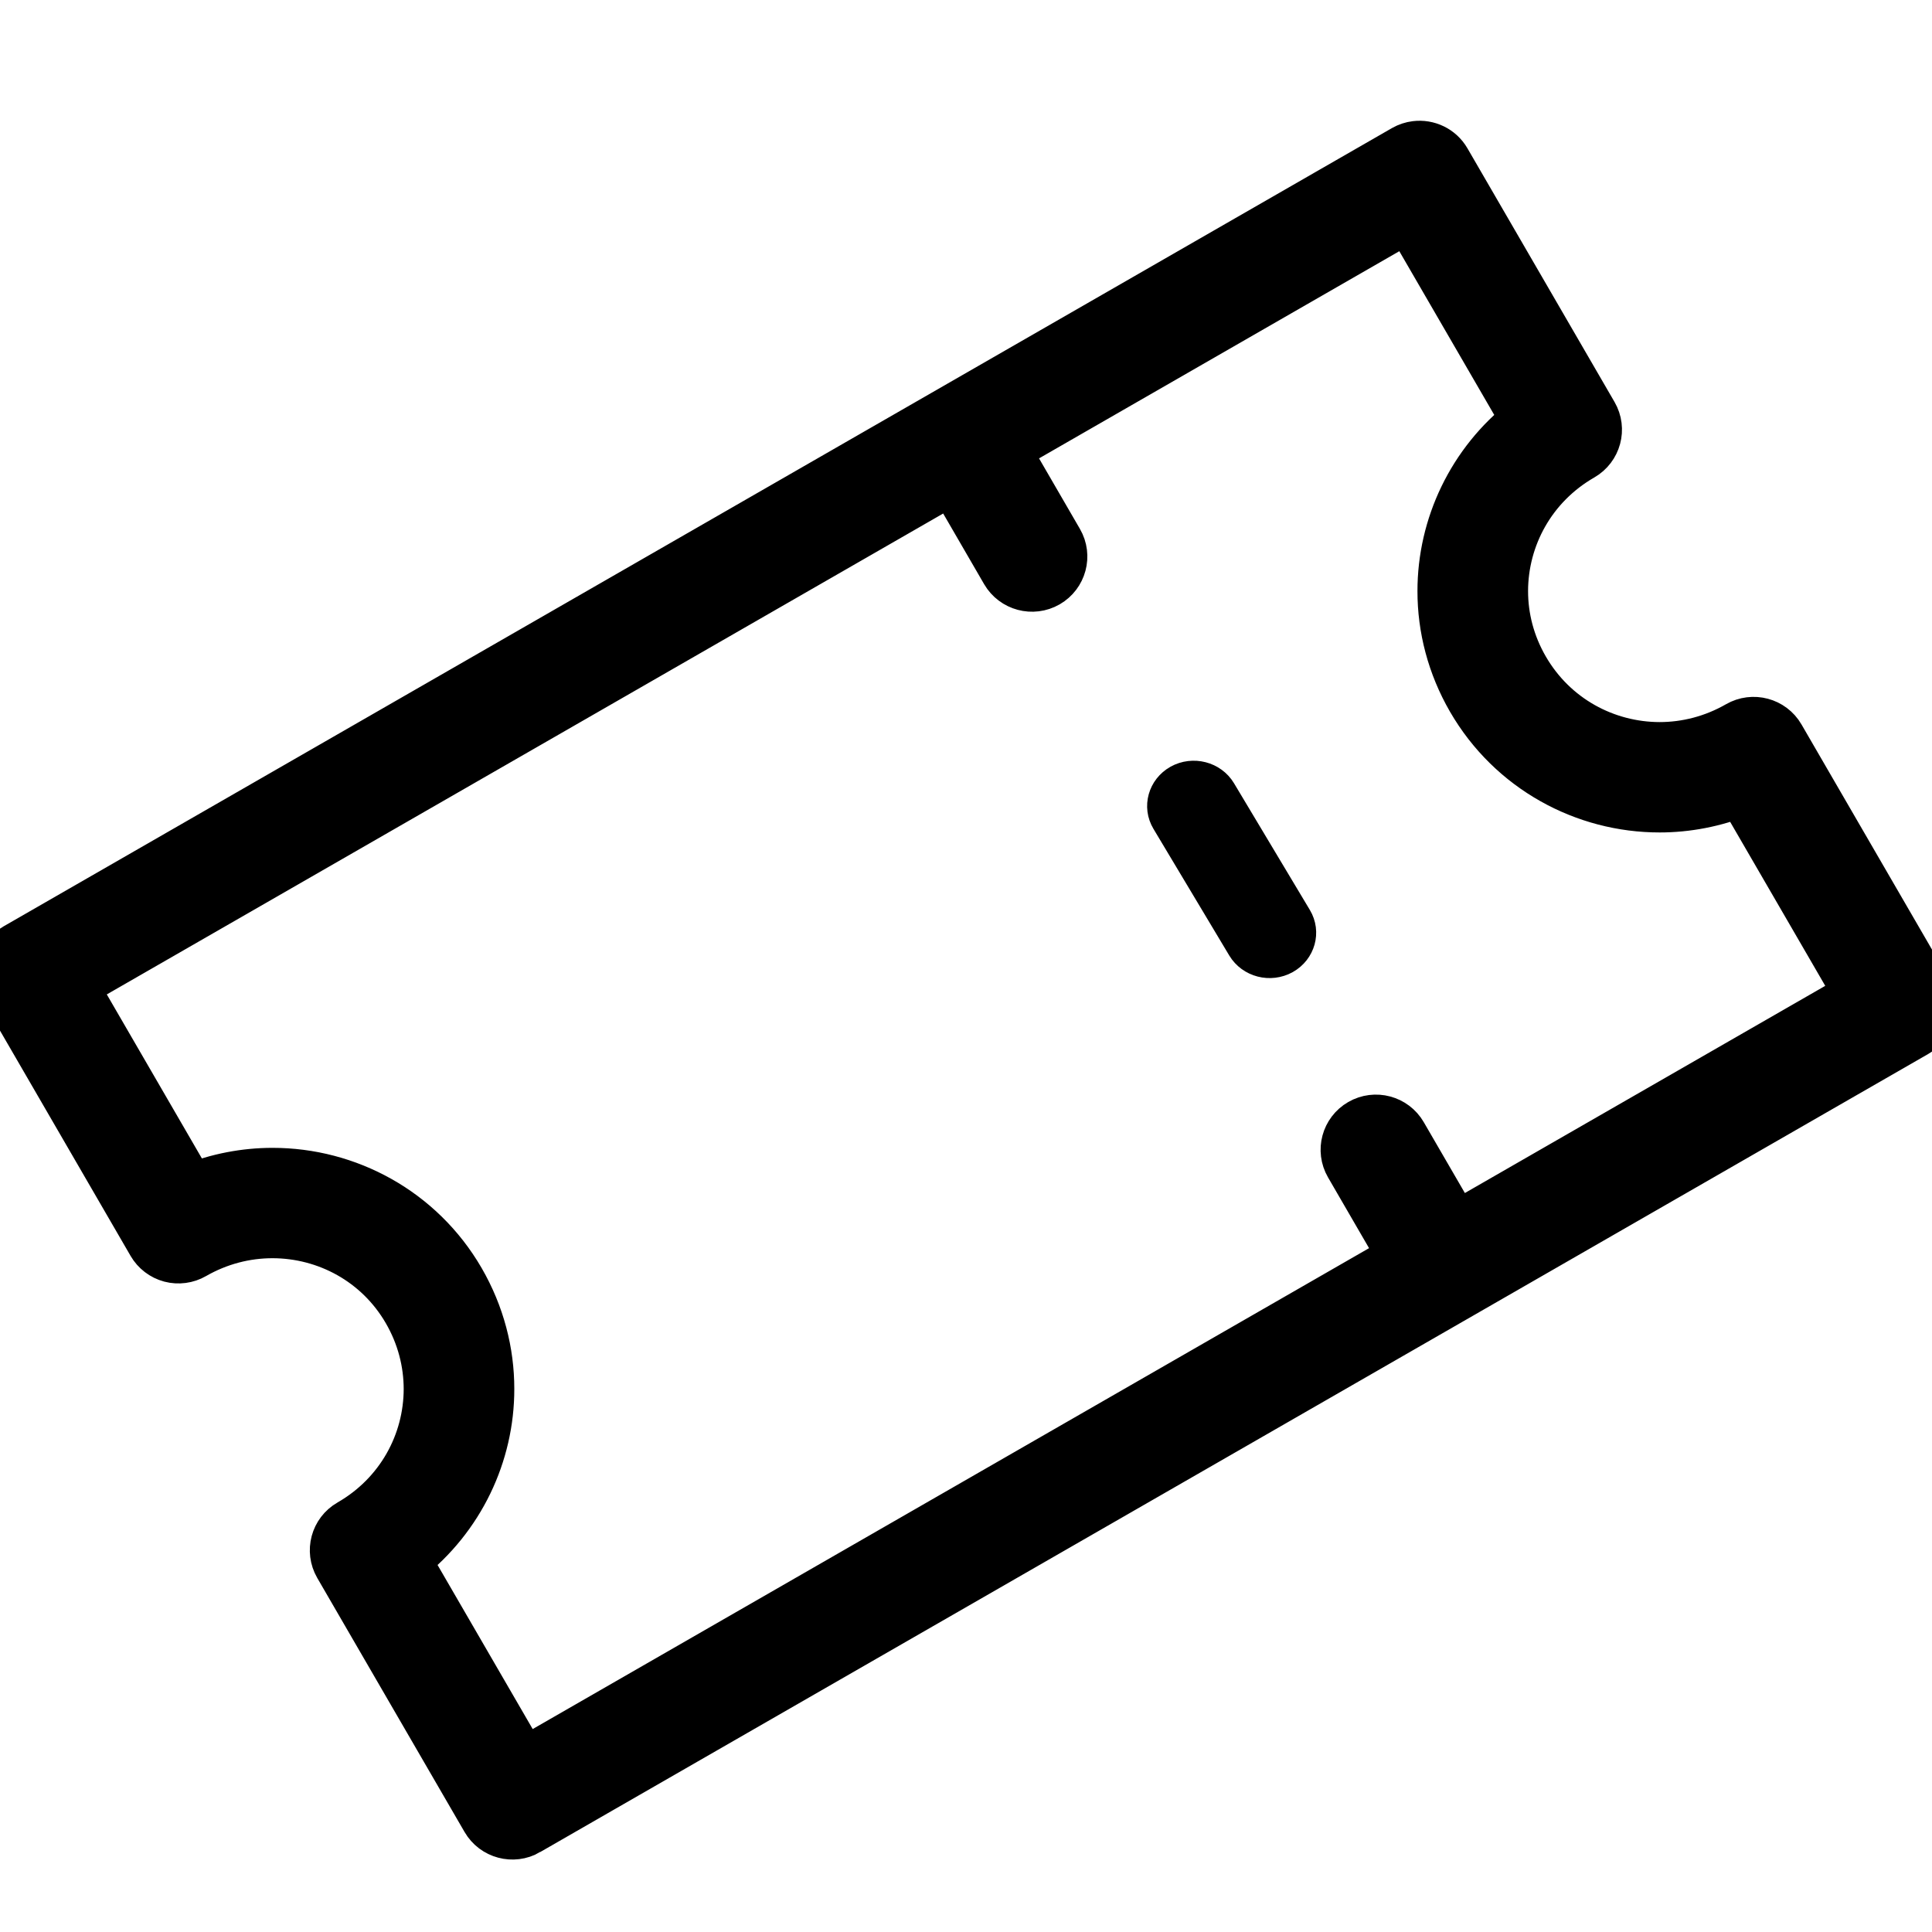 <?xml version="1.0" encoding="UTF-8"?>
<svg width="40px" height="40px" viewBox="0 0 40 40" version="1.1" xmlns="http://www.w3.org/2000/svg" xmlns:xlink="http://www.w3.org/1999/xlink">
    <!-- Generator: Sketch 58 (84663) - https://sketch.com -->
    <title>Ticket price</title>
    <desc>Created with Sketch.</desc>
    <g id="Ticket-price" stroke="none" stroke-width="1" fill="none" fill-rule="evenodd">
        <g id="Group" transform="translate(0, 3)" fill="#000000" stroke="#000000">
            <path d="M3.136,22.751 C3.221,22.898 3.363,23.007 3.528,23.051 C3.692,23.094 3.87,23.071 4.017,22.986 C4.535,22.689 5.092,22.55 5.642,22.55 C6.756,22.551 7.827,23.121 8.42,24.144 C8.718,24.658 8.857,25.211 8.858,25.758 C8.856,26.868 8.281,27.94 7.237,28.541 C6.928,28.718 6.823,29.111 7.001,29.419 L10.051,34.679 C10.229,34.986 10.624,35.091 10.932,34.914 L10.932,34.913 L39.676,18.386 C39.715,18.364 39.751,18.338 39.783,18.309 C40.008,18.11 40.069,17.776 39.913,17.507 L36.865,12.249 C36.687,11.942 36.292,11.837 35.984,12.014 L35.984,12.014 C35.468,12.31 34.912,12.449 34.362,12.45 C33.248,12.448 32.172,11.878 31.572,10.843 C31.276,10.332 31.137,9.782 31.137,9.238 C31.138,8.127 31.716,7.051 32.759,6.452 L32.759,6.452 C33.067,6.274 33.173,5.881 32.995,5.574 L29.949,0.321 C29.816,0.091 29.56,-0.026 29.31,0.005 C29.227,0.015 29.144,0.042 29.067,0.086 L0.323,16.613 L0.323,16.613 C0.014,16.791 -0.092,17.184 0.087,17.491 L3.136,22.751 Z M29.847,9.238 C29.846,10.001 30.044,10.777 30.454,11.486 C31.29,12.929 32.805,13.736 34.362,13.735 C34.927,13.735 35.499,13.626 36.046,13.407 L38.474,17.594 L30.146,22.382 L29.045,20.484 C28.867,20.177 28.473,20.071 28.164,20.249 C27.856,20.426 27.75,20.819 27.928,21.126 L29.029,23.025 L10.846,33.48 L8.418,29.292 C9.532,28.423 10.149,27.108 10.148,25.759 C10.149,24.992 9.95,24.213 9.538,23.502 C8.707,22.069 7.197,21.264 5.642,21.265 C5.076,21.265 4.503,21.373 3.955,21.593 L1.527,17.405 L19.71,6.95 L20.808,8.844 C20.987,9.151 21.381,9.256 21.69,9.079 C21.998,8.901 22.104,8.508 21.926,8.201 L20.828,6.307 L29.154,1.519 L31.578,5.7 C30.464,6.57 29.846,7.887 29.847,9.238 Z" id="Shape"></path>
            <path d="M25.334,13.344 C25.136,13.015 24.699,12.902 24.357,13.092 C24.016,13.283 23.898,13.704 24.096,14.033 L25.666,16.656 C25.864,16.985 26.301,17.098 26.643,16.908 C26.984,16.717 27.102,16.296 26.904,15.967 L25.334,13.344 Z" id="Path" stroke-width="0.5" fill-rule="nonzero"></path>
        </g>
    </g>
</svg>